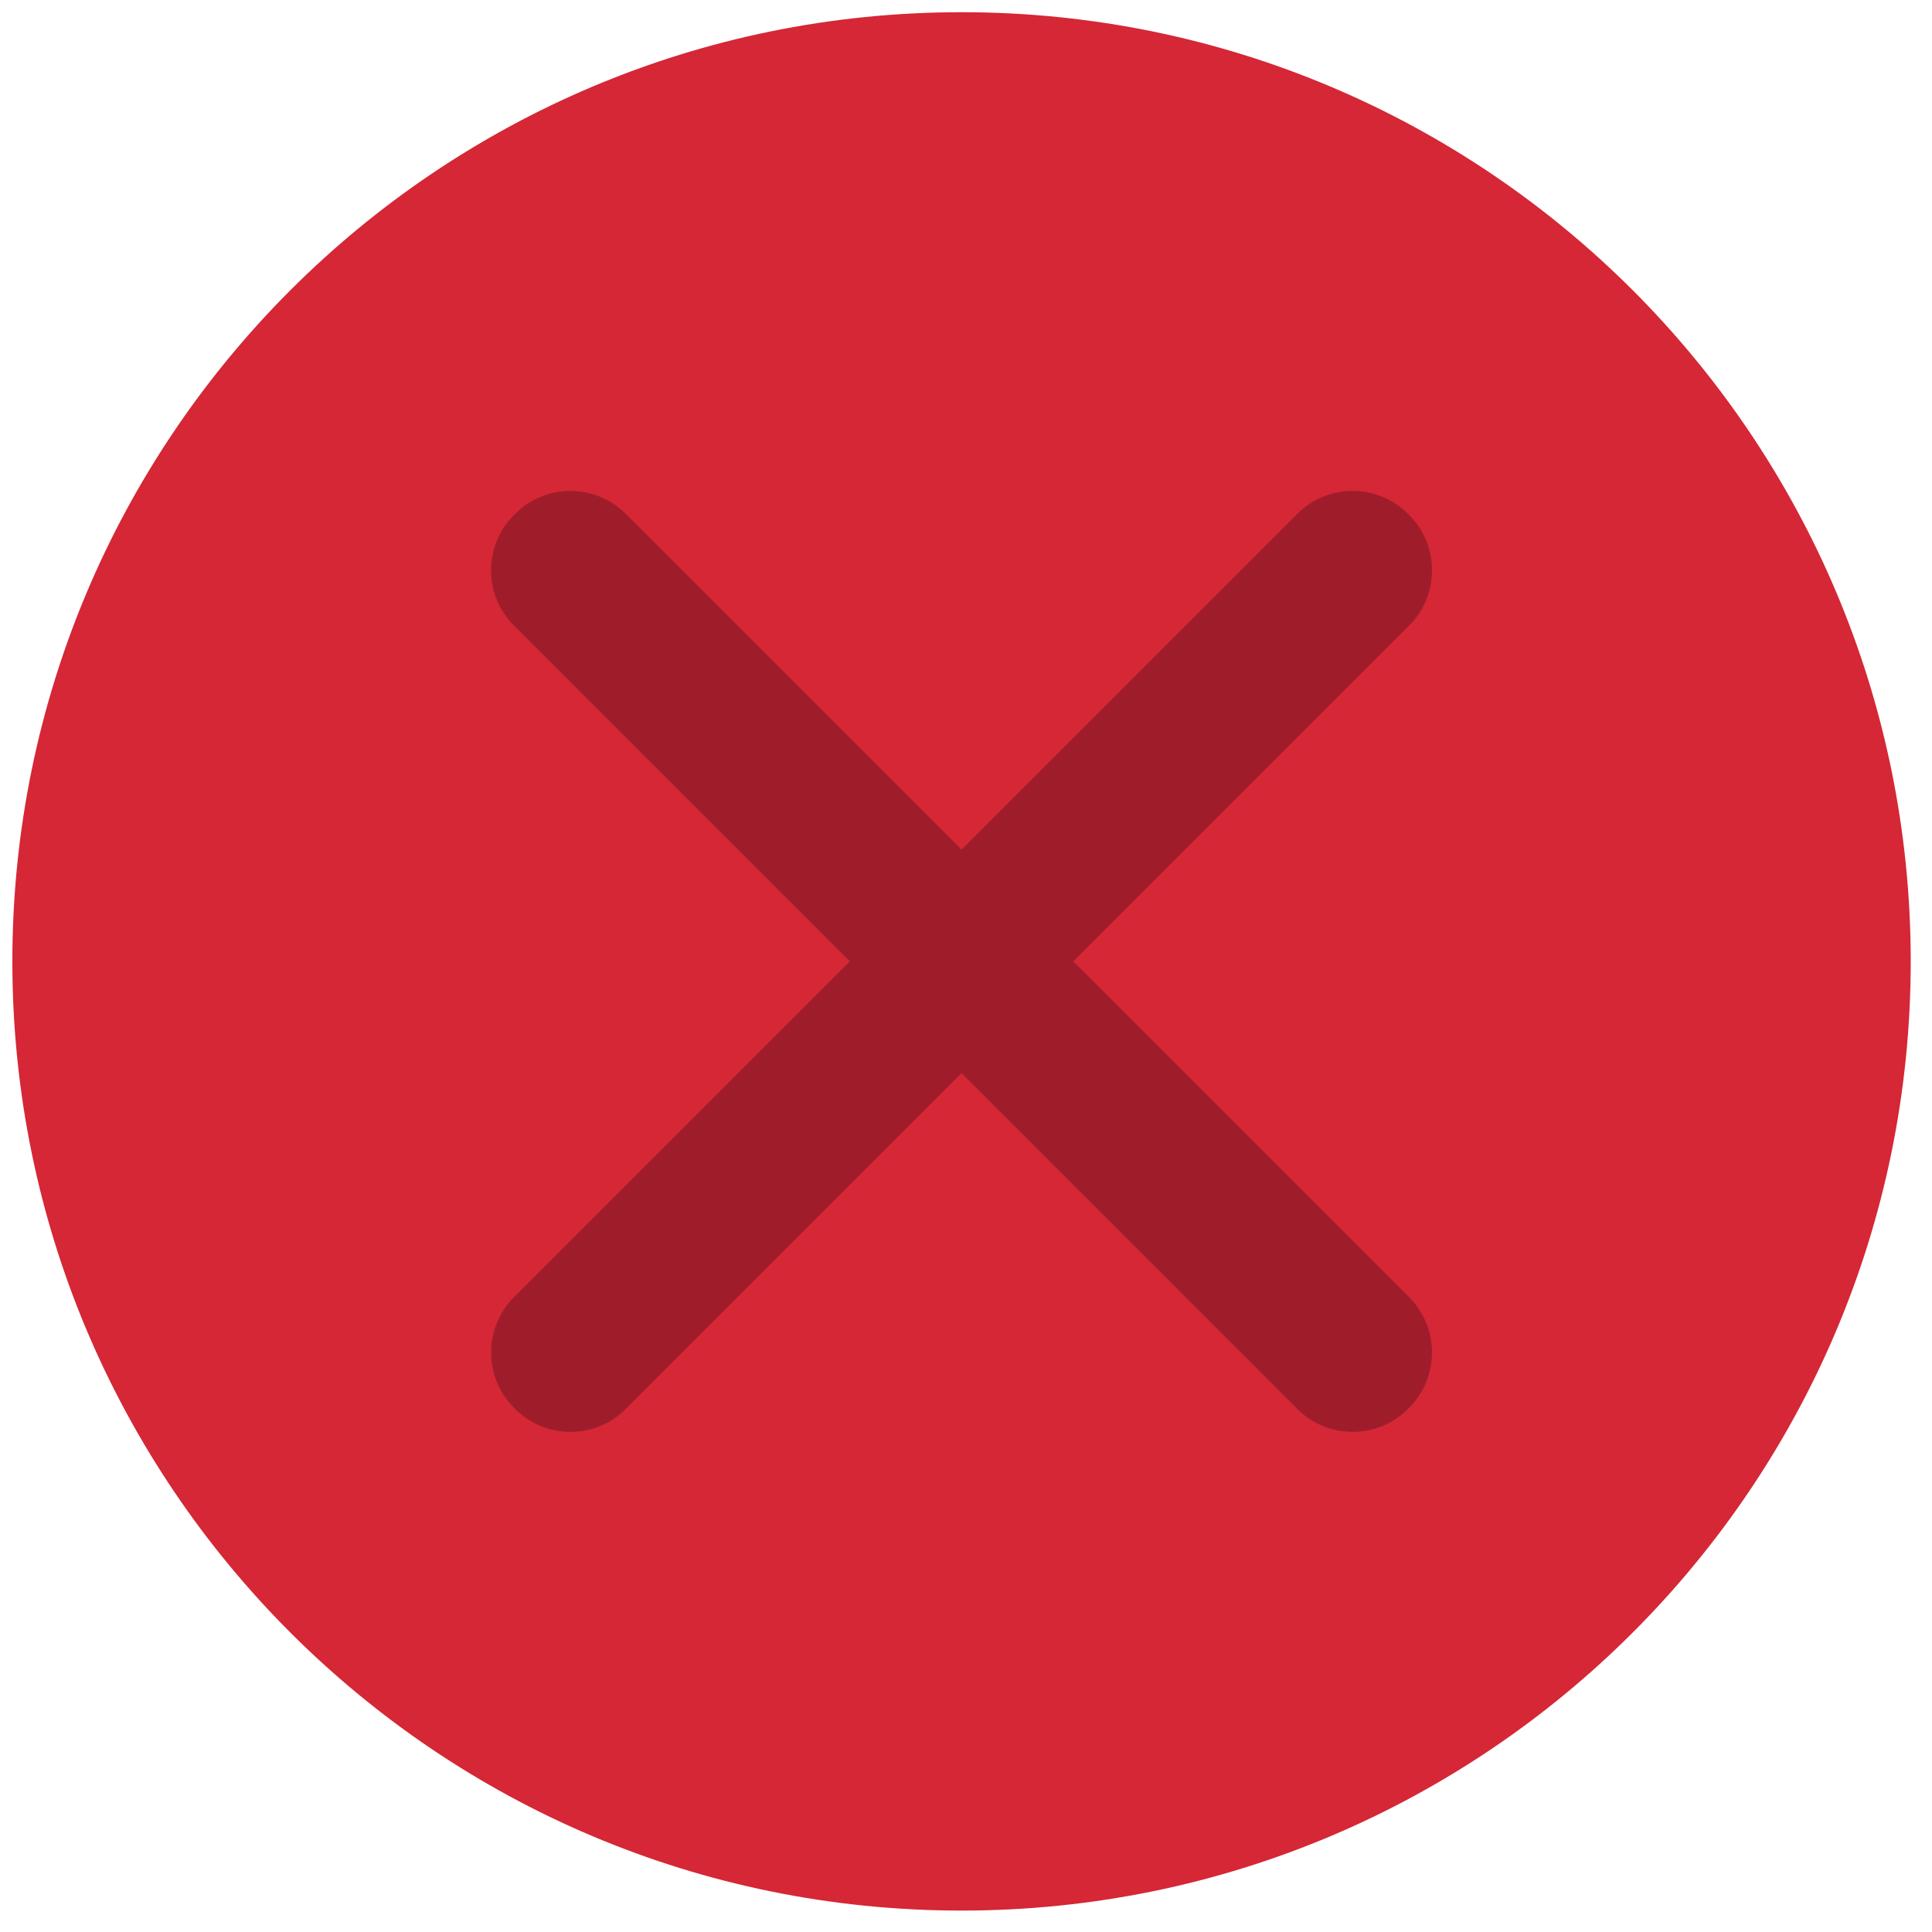 <svg width="116" height="116" viewBox="0 0 116 116" fill="none" xmlns="http://www.w3.org/2000/svg">
<path fill-rule="evenodd" clip-rule="evenodd" d="M57.733 114.714C89.208 114.714 114.723 89.198 114.723 57.724C114.723 26.249 89.208 0.733 57.733 0.733C26.258 0.733 0.742 26.249 0.742 57.724C0.742 89.198 26.258 114.714 57.733 114.714Z" fill="#D52735"/>
<path fill-rule="evenodd" clip-rule="evenodd" d="M57.733 109.867C86.531 109.867 109.876 86.521 109.876 57.724C109.876 28.925 86.531 5.58 57.733 5.58C28.935 5.58 5.59 28.925 5.59 57.724C5.59 86.521 28.935 109.867 57.733 109.867Z" fill="#D52735"/>
<path fill-rule="evenodd" clip-rule="evenodd" d="M30.853 77.895L77.904 30.844C79.725 29.022 82.704 29.022 84.526 30.844L84.613 30.931C86.434 32.752 86.434 35.732 84.614 37.553L37.562 84.604C35.741 86.425 32.761 86.425 30.941 84.604L30.853 84.517C29.032 82.695 29.032 79.716 30.853 77.895Z" fill="#9F1D2B"/>
<path fill-rule="evenodd" clip-rule="evenodd" d="M37.562 30.844L84.613 77.895C86.434 79.716 86.434 82.695 84.613 84.517L84.525 84.604C82.704 86.425 79.725 86.425 77.904 84.604L30.853 37.553C29.031 35.732 29.031 32.752 30.853 30.931L30.94 30.844C32.761 29.022 35.741 29.022 37.562 30.844Z" fill="#9F1D2B"/>
</svg>
